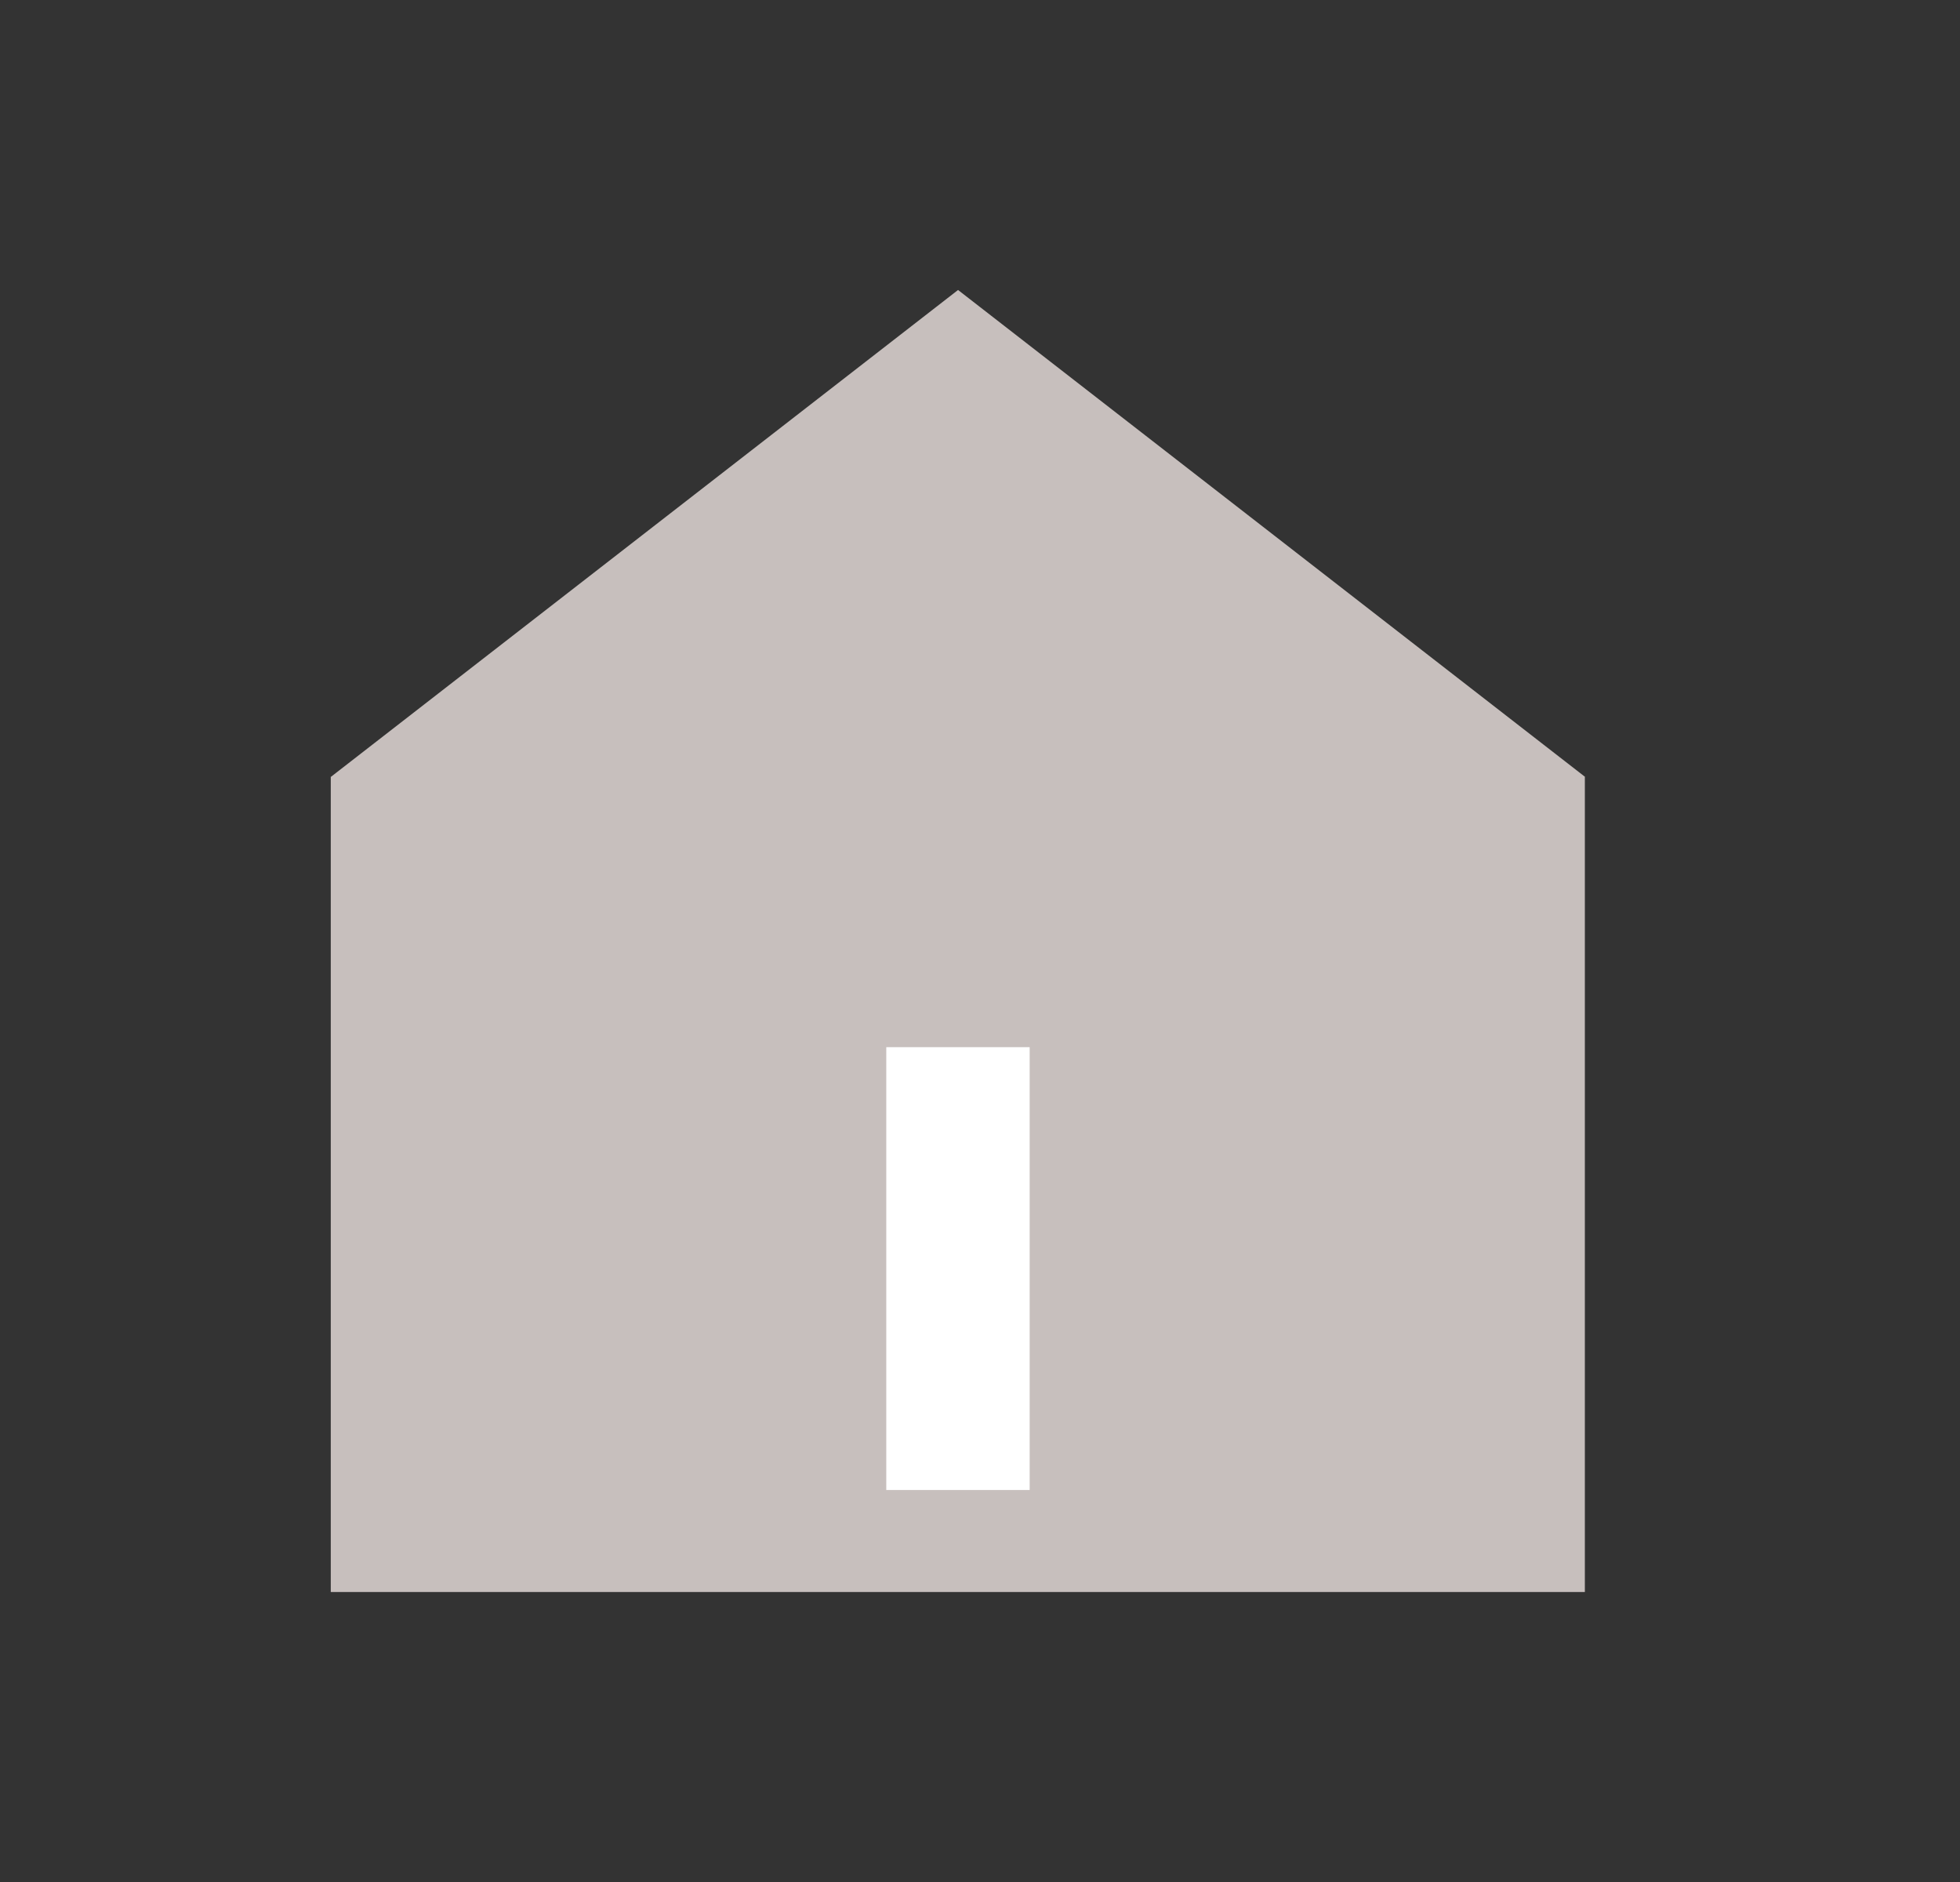 <svg width="25" height="24" viewBox="0 0 25 24" fill="none" xmlns="http://www.w3.org/2000/svg">
<rect x="0" y="0" width="25" height="24" fill="#333333" stroke="none"/>
<g id="icn/NV/home/default">
<g id="Group 4286">
<g id="Group 4278">
<path id="Subtract" fill-rule="evenodd" clip-rule="evenodd" d="M20.215 9.905L12.22 3.698L4.223 9.905H4.219V9.908V20.302H20.215V9.908H20.219L20.215 9.905Z" fill="#C7BFBD"/>
</g>
<path id="Vector 86" d="M12.219 13.354L12.219 19.001" stroke="white" stroke-width="1.829"/>
</g>
</g>
</svg>
